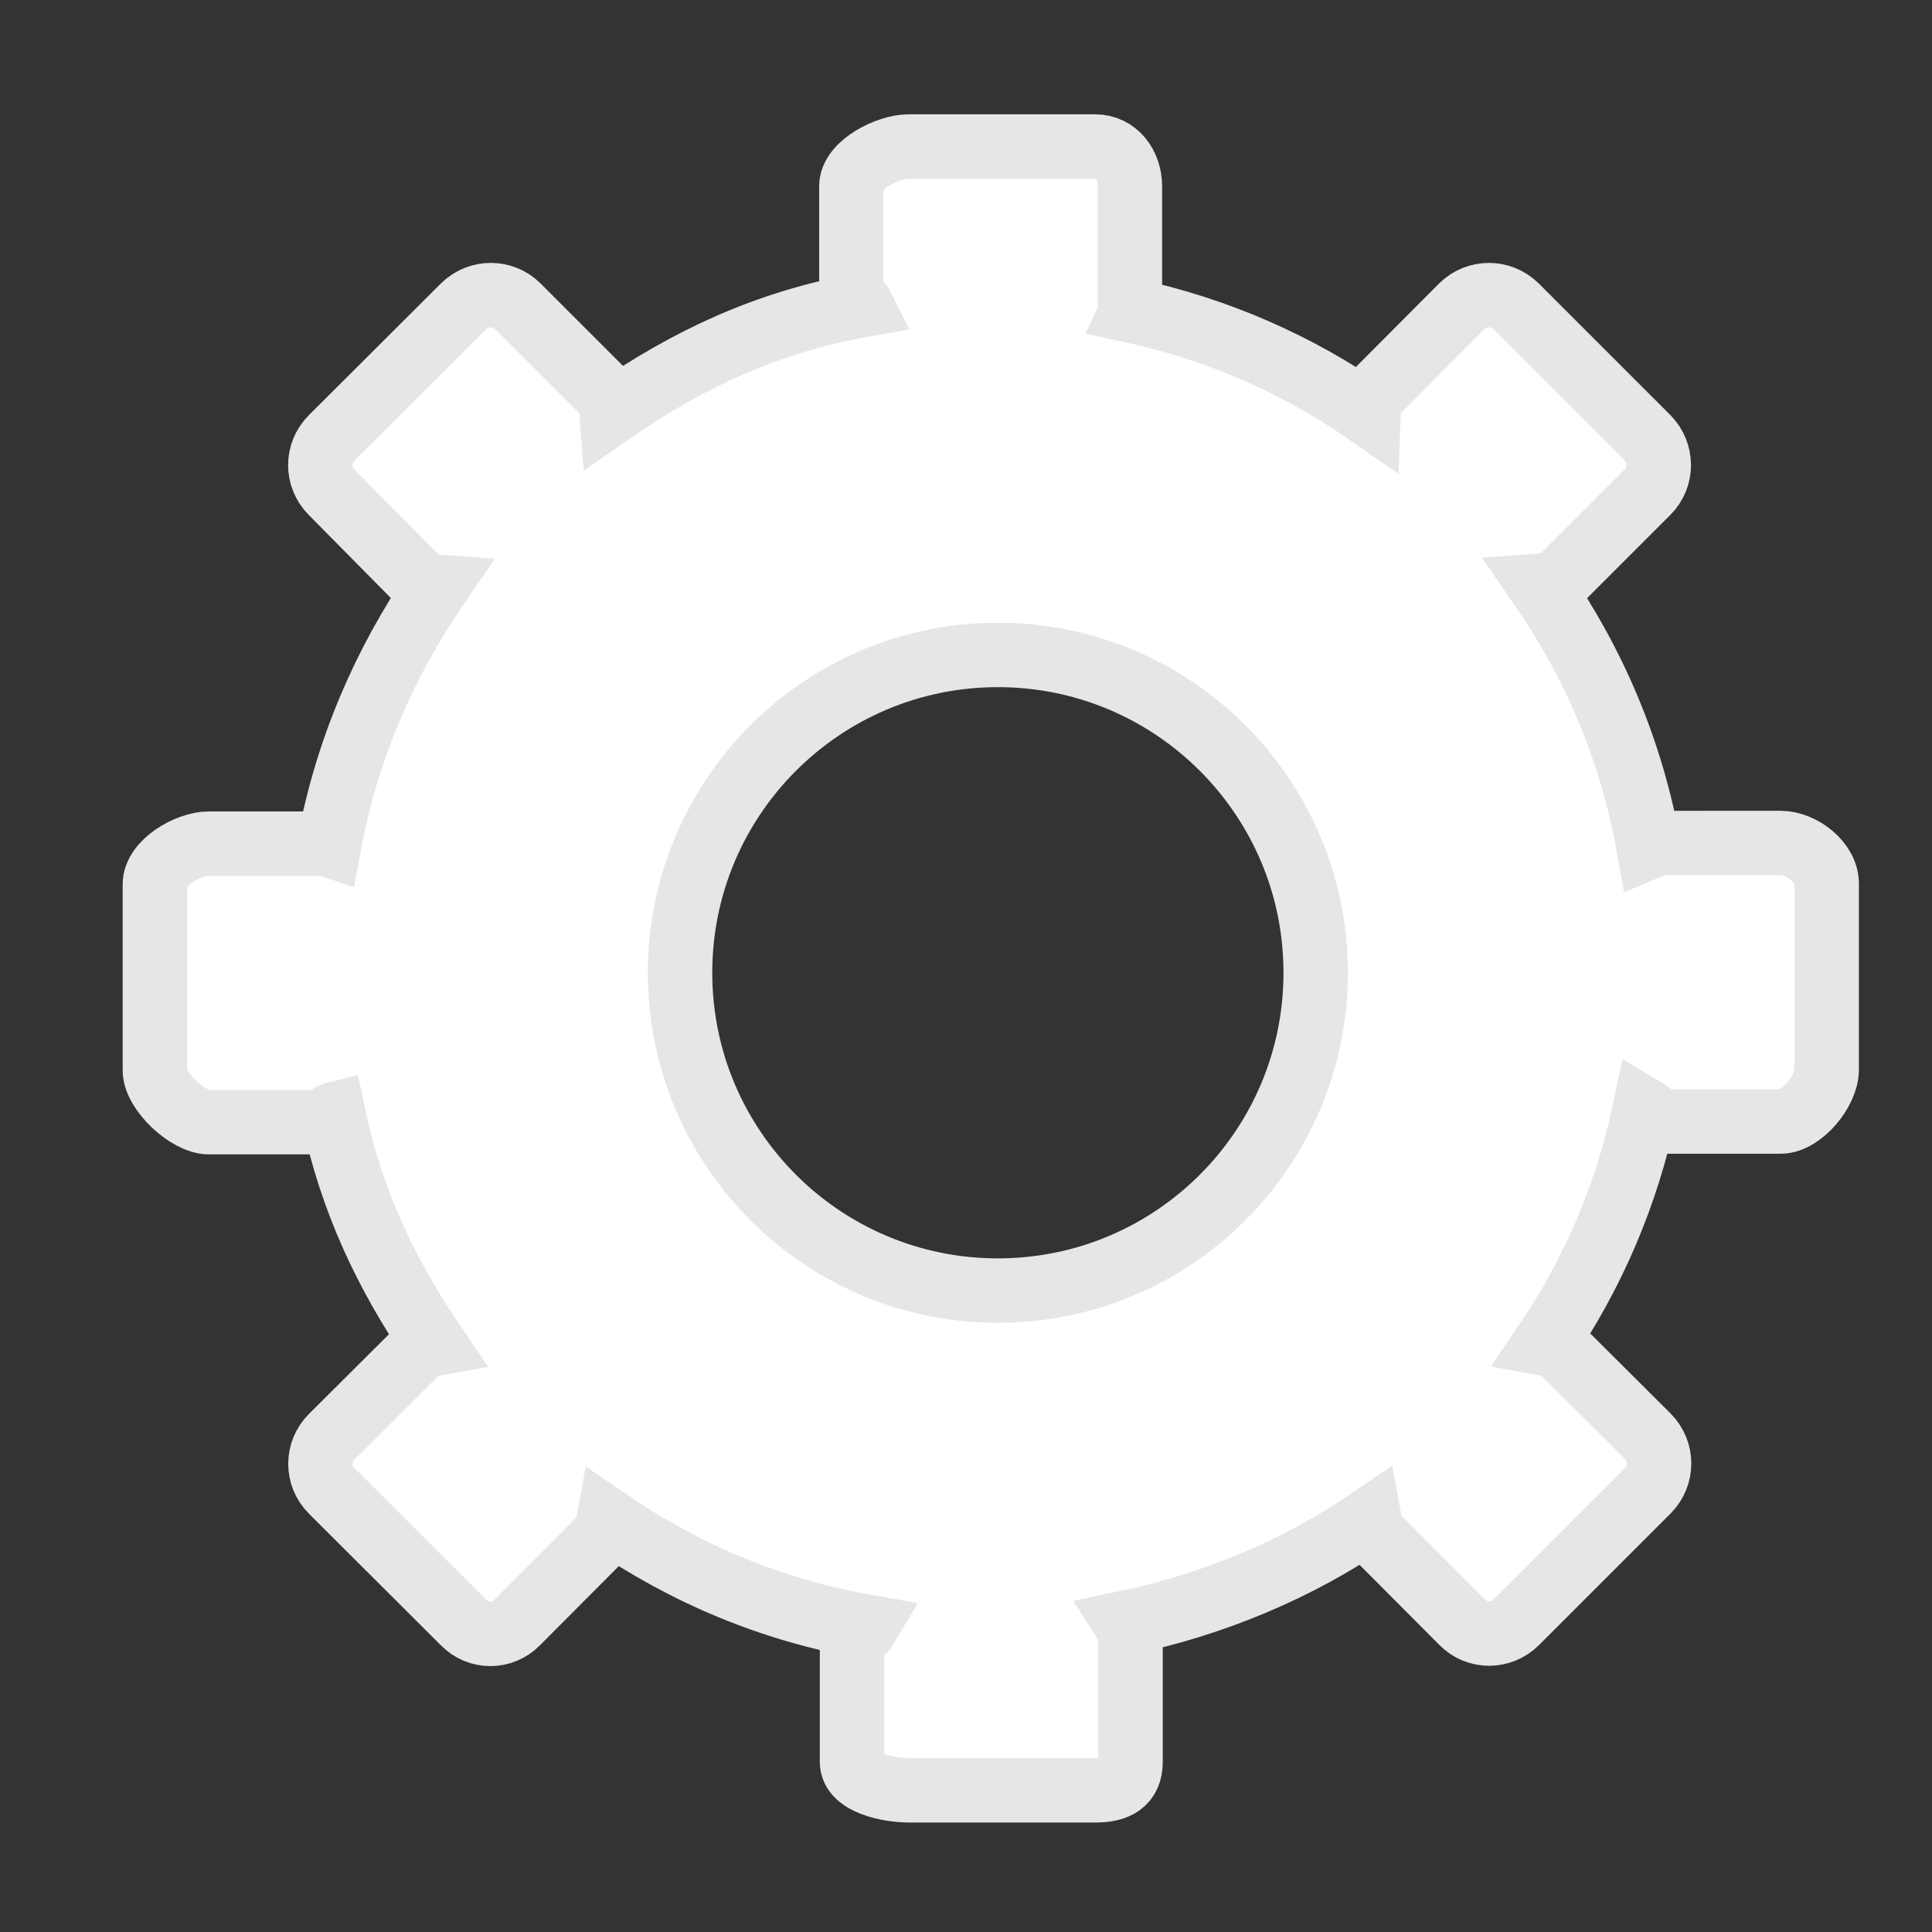 <?xml version="1.0" encoding="utf-8"?>
<!-- Generator: Adobe Illustrator 22.0.0, SVG Export Plug-In . SVG Version: 6.00 Build 0)  -->
<svg version="1.1" xmlns="http://www.w3.org/2000/svg" xmlns:xlink="http://www.w3.org/1999/xlink" x="0px" y="0px"
	 viewBox="0 0 600 600" style="enable-background:new 0 0 600 600;" xml:space="preserve">
<rect x="0" y="0" width="600" height="600" fill="#333333" stroke="none"/>
<style type="text/css">
	.st0{fill:none;stroke:#000000;stroke-width:8;stroke-miterlimit:10;}
	.st1{fill:none;stroke:#000000;stroke-width:5;stroke-miterlimit:10;}
	.st2{fill:none;stroke:#000000;stroke-width:3;stroke-miterlimit:10;}
	.st3{fill:#FFFFFF;}
	.st4{fill:none;stroke:#000000;stroke-width:20;stroke-miterlimit:10;}
	.st5{fill:none;stroke:#E6E6E6;stroke-width:20;stroke-miterlimit:10;}
	.st6{fill:none;stroke:#FFFFFF;stroke-width:20;stroke-miterlimit:10;}
	.st7{fill:none;stroke:#E6E6E6;stroke-width:3;stroke-miterlimit:10;}
	.st8{fill:none;stroke:#E6E6E6;stroke-width:8;stroke-miterlimit:10;}
	.st9{fill:none;stroke:#FFFFFF;stroke-width:3;stroke-miterlimit:10;}
	.st10{fill:none;stroke:#FFFFFF;stroke-width:8;stroke-miterlimit:10;}
	.st11{fill:none;stroke:#E6E6E6;stroke-width:5;stroke-miterlimit:10;}
	.st12{fill:none;stroke:#FFFFFF;stroke-width:5;stroke-miterlimit:10;}
</style>
<g id="Layer_1">
</g>
<g id="Layer_4">
</g>
<g id="Layer_7">
</g>
<g id="Layer_10">
</g>
<g id="Layer_13">
</g>
<g id="Layer_14">
</g>
<g id="Layer_15">
</g>
<g id="Layer_11">
</g>
<g id="Layer_12">
</g>
<g id="Layer_8">
	<g id="XMLID_15_">
		<g>
			<path class="st3" d="M567.3,274.4v57.8c0,6.6-7.8,16.1-14.3,16.1h-36.3c-2.2,0-4.2-2.7-5.9-3.7c-5.6,26.6-16.2,51.1-30.9,72.7
				c2.2,0.4,4.5,1.4,6.2,3.2l25.7,25.6c4.6,4.7,4.6,12.1,0,16.8l-40.9,40.9c-4.7,4.7-12.2,4.7-16.8,0l-25.6-25.7
				c-1.8-1.7-2.8-3.8-3.2-6c-22.3,15.2-48.4,26.2-75.8,31.9c1.2,1.9,1.6,4.2,1.6,6.8v36.4c0,6.5-4.3,8.8-10.8,8.8h-57.9
				c-6.5,0-17.8-2.3-17.8-8.8v-36.4c0-2,3.5-3.9,4.5-5.6c-29.7-5.2-56.2-16.5-80.1-32.8c-0.4,2.2-1.1,4.2-2.8,5.8l-25.6,25.7
				c-4.6,4.7-12,4.7-16.6,0L103,463c-4.7-4.7-4.6-12.2,0-16.8l25.7-25.6c1.7-1.7,3.8-2.8,6-3.2c-14.8-21.8-25.6-44.6-31.2-71.3
				c-0.8,0.2-1.5,2.4-2.2,2.4H64.9c-6.6,0-16.8-9.6-16.8-16.1v-57.8c0-6.6,10.2-12.6,16.8-12.6h36.3c0.3,0,0.7,0.3,1,0.4
				c5.4-29.4,17.2-56.6,33.4-80.2c-2.7-0.2-5-1.4-7.1-3.5L103,152.9c-4.7-4.7-4.7-12.2,0-16.9l41-40.9c4.7-4.6,12.2-4.6,16.8,0
				l25.7,25.7c2.1,2.1,3.2,4.6,3.4,7.2c23.7-16.4,48.2-27.9,77.6-33.2c-0.1-0.2-3.1-0.5-3.1-0.8V57.8c0-6.6,11.3-12.3,17.8-12.3
				h57.9c6.5,0,10.8,5.7,10.8,12.3v36.3c0,0.8,0.5,1.6,0.2,2.3c27,5.8,51.9,16.8,73.9,32.1c0.1-2.8,1.2-5.5,3.4-7.7l25.6-25.7
				c4.7-4.6,12.1-4.6,16.8,0l40.9,40.9c4.6,4.7,4.6,12.2,0,16.8l-25.7,25.7c-2.1,2.1-4.8,3.2-7.6,3.4c16.6,24,28.3,51.3,33.6,81.1
				c1.4-0.6,3-1.2,4.6-1.2H553C559.5,261.8,567.3,267.8,567.3,274.4z M408.6,302.1c0-54.5-44.2-98.7-98.7-98.7s-98.7,44.2-98.7,98.7
				s44.2,98.7,98.7,98.7S408.6,356.6,408.6,302.1z"/>
		</g>
		<g>
			<path class="st5" d="M567.3,274.4v57.8c0,6.6-7.8,16.1-14.3,16.1h-36.3c-2.2,0-4.2-2.7-5.9-3.7c-5.6,26.6-16.2,51.1-30.9,72.7
				c2.2,0.4,4.5,1.4,6.2,3.2l25.7,25.6c4.6,4.7,4.6,12.1,0,16.8l-40.9,40.9c-4.7,4.7-12.2,4.7-16.8,0l-25.6-25.7
				c-1.8-1.7-2.8-3.8-3.2-6c-22.3,15.2-48.4,26.2-75.8,31.9c1.2,1.9,1.6,4.2,1.6,6.8v36.4c0,6.5-4.3,8.8-10.8,8.8h-57.9
				c-6.5,0-17.8-2.3-17.8-8.8v-36.4c0-2,3.5-3.9,4.5-5.6c-29.7-5.2-56.2-16.5-80.1-32.8c-0.4,2.2-1.1,4.2-2.8,5.8l-25.6,25.7
				c-4.6,4.7-12,4.7-16.6,0L103,463c-4.7-4.7-4.6-12.2,0-16.8l25.7-25.6c1.7-1.7,3.8-2.8,6-3.2c-14.8-21.8-25.6-44.6-31.2-71.3
				c-0.8,0.2-1.5,2.4-2.2,2.4H64.9c-6.6,0-16.8-9.6-16.8-16.1v-57.8c0-6.6,10.2-12.6,16.8-12.6h36.3c0.3,0,0.7,0.3,1,0.4
				c5.4-29.4,17.2-56.6,33.4-80.2c-2.7-0.2-5-1.4-7.1-3.5L103,152.9c-4.7-4.7-4.7-12.2,0-16.9l41-40.9c4.7-4.6,12.2-4.6,16.8,0
				l25.7,25.7c2.1,2.1,3.2,4.6,3.4,7.2c23.7-16.4,48.2-27.9,77.6-33.2c-0.1-0.2-3.1-0.5-3.1-0.8V57.8c0-6.6,11.3-12.3,17.8-12.3
				h57.9c6.5,0,10.8,5.7,10.8,12.3v36.3c0,0.8,0.5,1.6,0.2,2.3c27,5.8,51.9,16.8,73.9,32.1c0.1-2.8,1.2-5.5,3.4-7.7l25.6-25.7
				c4.7-4.6,12.1-4.6,16.8,0l40.9,40.9c4.6,4.7,4.6,12.2,0,16.8l-25.7,25.7c-2.1,2.1-4.8,3.2-7.6,3.4c16.6,24,28.3,51.3,33.6,81.1
				c1.4-0.6,3-1.2,4.6-1.2H553C559.5,261.8,567.3,267.8,567.3,274.4z"/>
			<path class="st5" d="M408.6,302.1c0,54.5-44.2,98.7-98.7,98.7s-98.7-44.2-98.7-98.7s44.2-98.7,98.7-98.7S408.6,247.6,408.6,302.1
				z"/>
		</g>
	</g>
</g>
<g id="Layer_9">
</g>
<g id="Layer_5">
</g>
<g id="Layer_6">
</g>
<g id="Layer_2">
</g>
<g id="Layer_3">
</g>
</svg>
